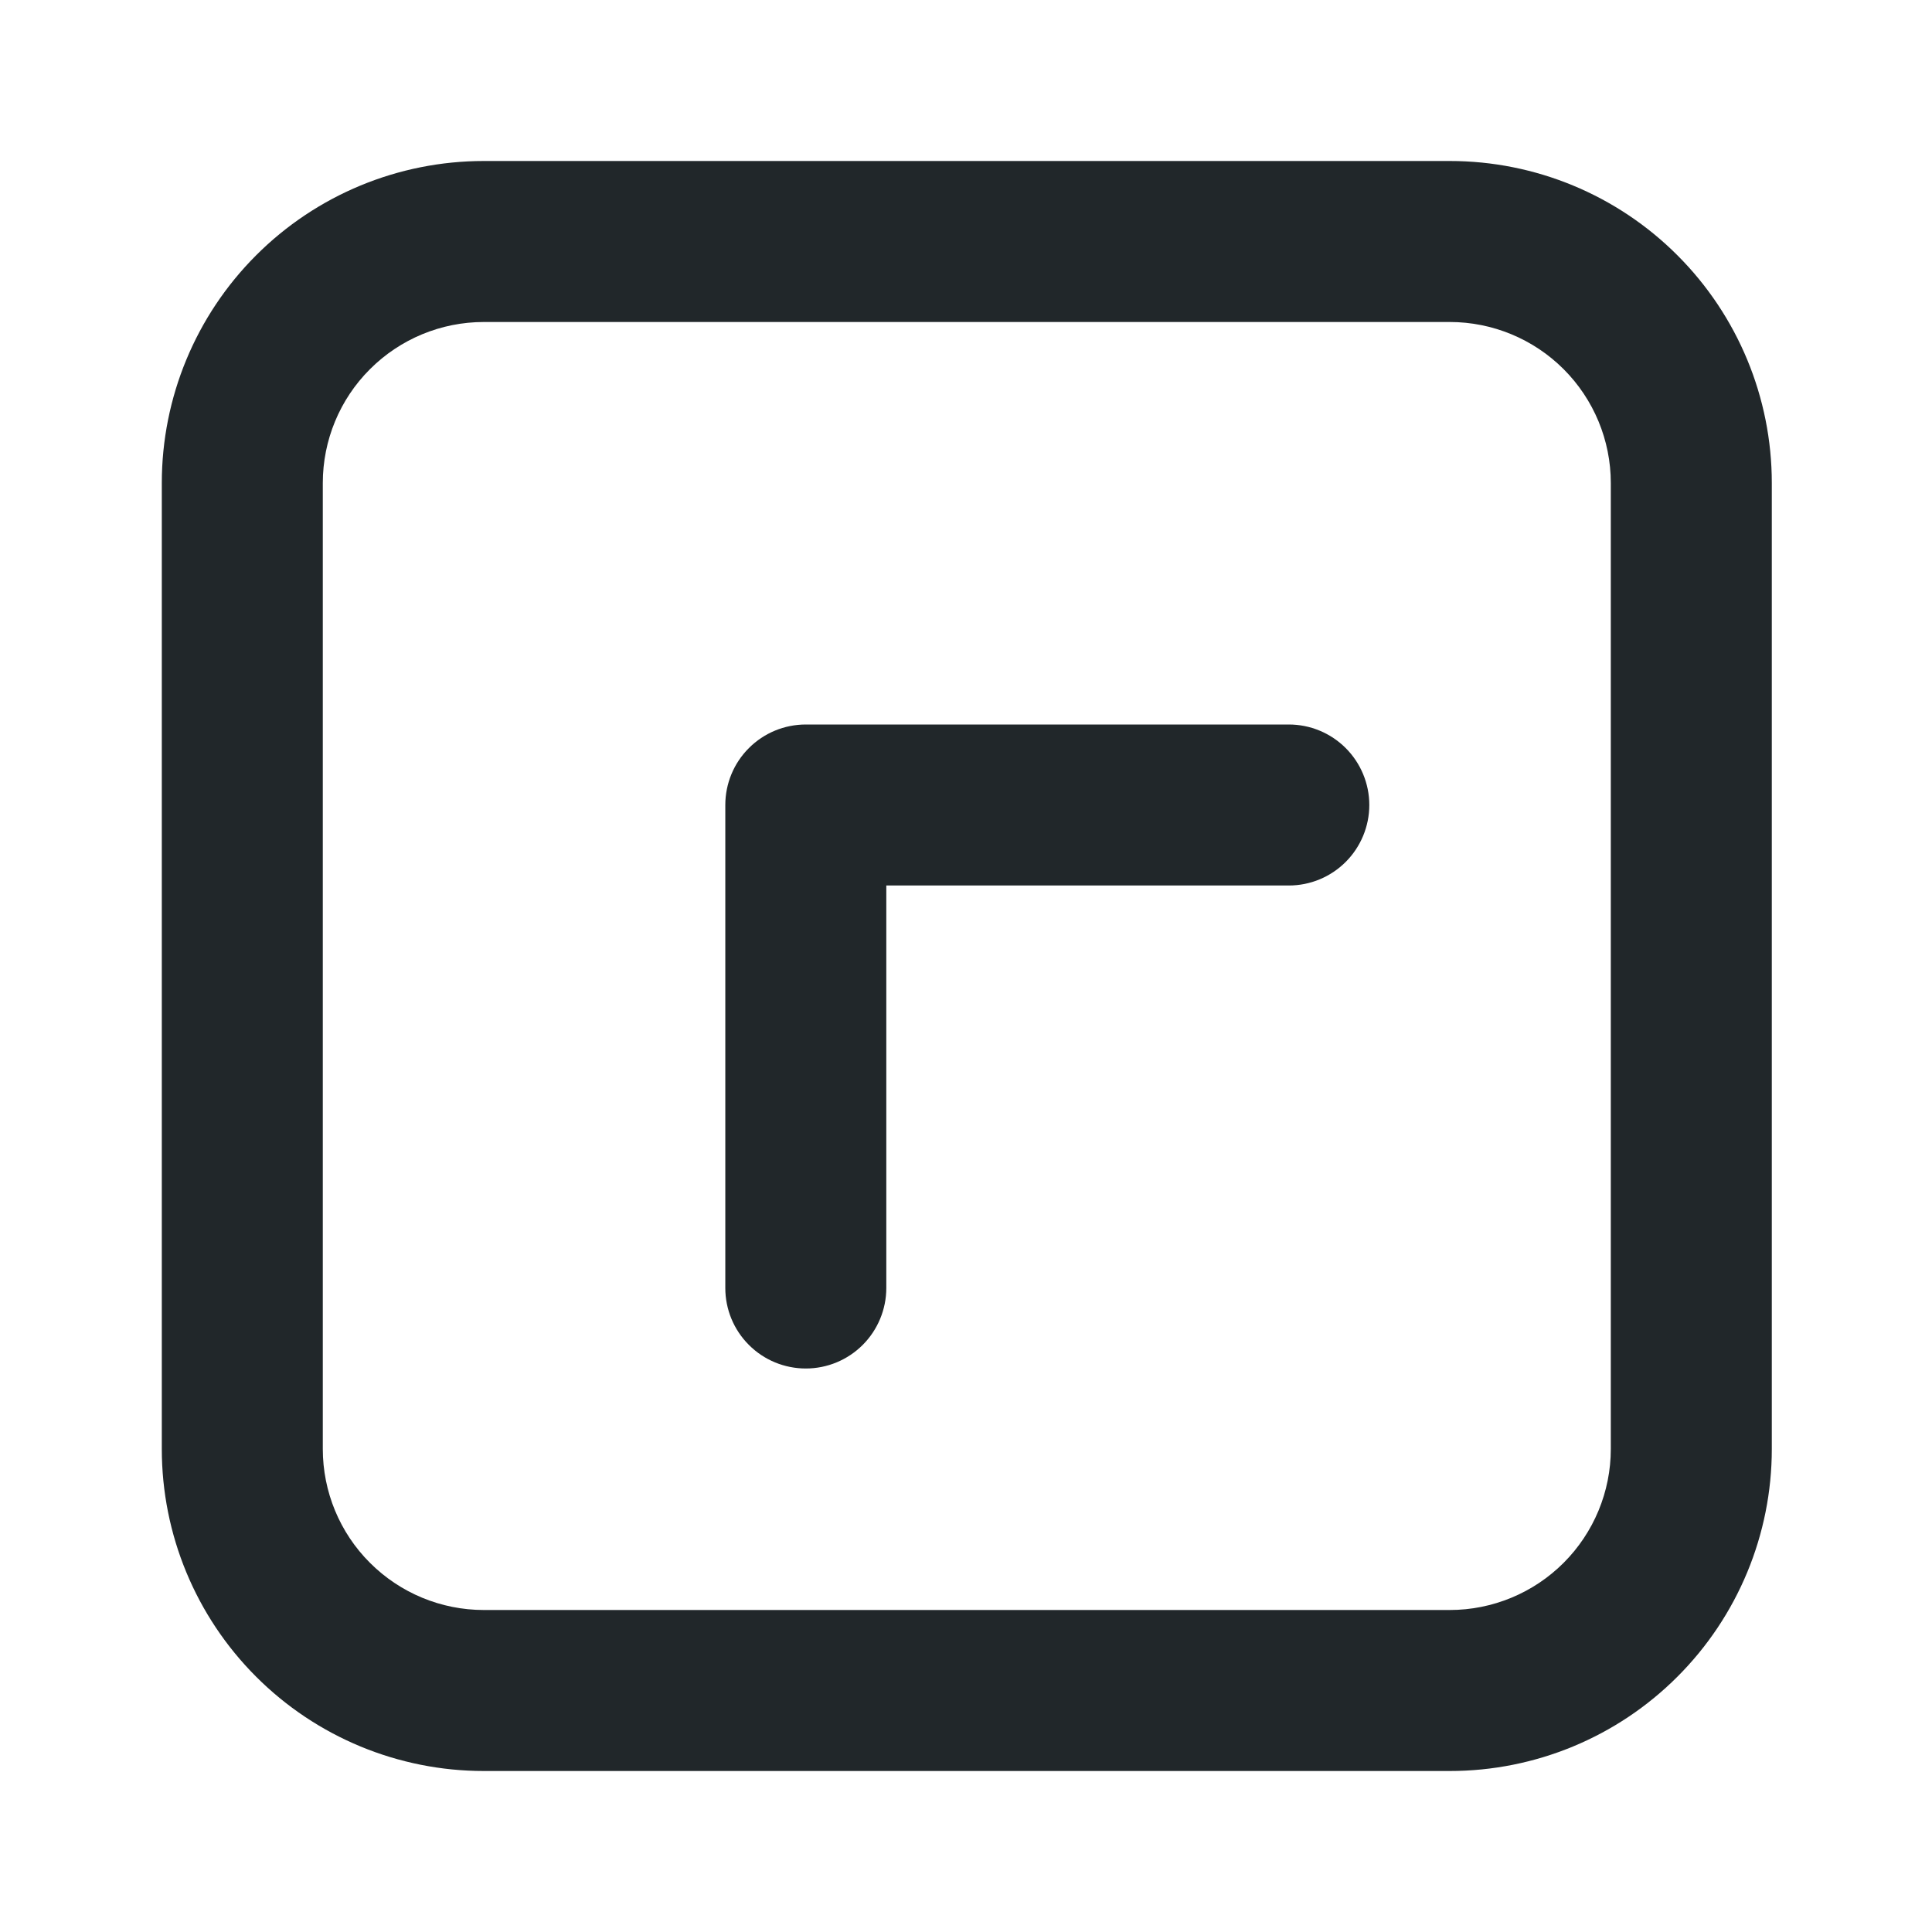 <svg width="24" height="24" viewBox="0 0 24 24" fill="none" xmlns="http://www.w3.org/2000/svg">
<path d="M6.01 2H18.01C19.071 2 20.088 2.421 20.838 3.172C21.588 3.922 22.01 4.939 22.01 6V18C22.01 19.061 21.588 20.078 20.838 20.828C20.088 21.579 19.071 22 18.01 22H6.01C4.949 22 3.931 21.579 3.181 20.828C2.431 20.078 2.01 19.061 2.01 18V6C2.01 4.939 2.431 3.922 3.181 3.172C3.931 2.421 4.949 2 6.01 2V2ZM6.01 4C5.479 4 4.971 4.211 4.596 4.586C4.22 4.961 4.01 5.47 4.01 6V18C4.01 18.53 4.22 19.039 4.596 19.414C4.971 19.789 5.479 20 6.01 20H18.01C18.54 20 19.049 19.789 19.424 19.414C19.799 19.039 20.01 18.53 20.01 18V6C20.01 5.47 19.799 4.961 19.424 4.586C19.049 4.211 18.54 4 18.01 4H6.01ZM11.01 11V16C11.01 16.265 10.904 16.52 10.717 16.707C10.529 16.895 10.275 17 10.01 17C9.745 17 9.49 16.895 9.303 16.707C9.115 16.52 9.01 16.265 9.01 16V10C9.01 9.735 9.115 9.48 9.303 9.293C9.49 9.105 9.745 9 10.01 9H16.01C16.275 9 16.529 9.105 16.717 9.293C16.904 9.48 17.01 9.735 17.01 10C17.01 10.265 16.904 10.52 16.717 10.707C16.529 10.895 16.275 11 16.01 11H11.01Z" fill="#21272A"/>
</svg>
